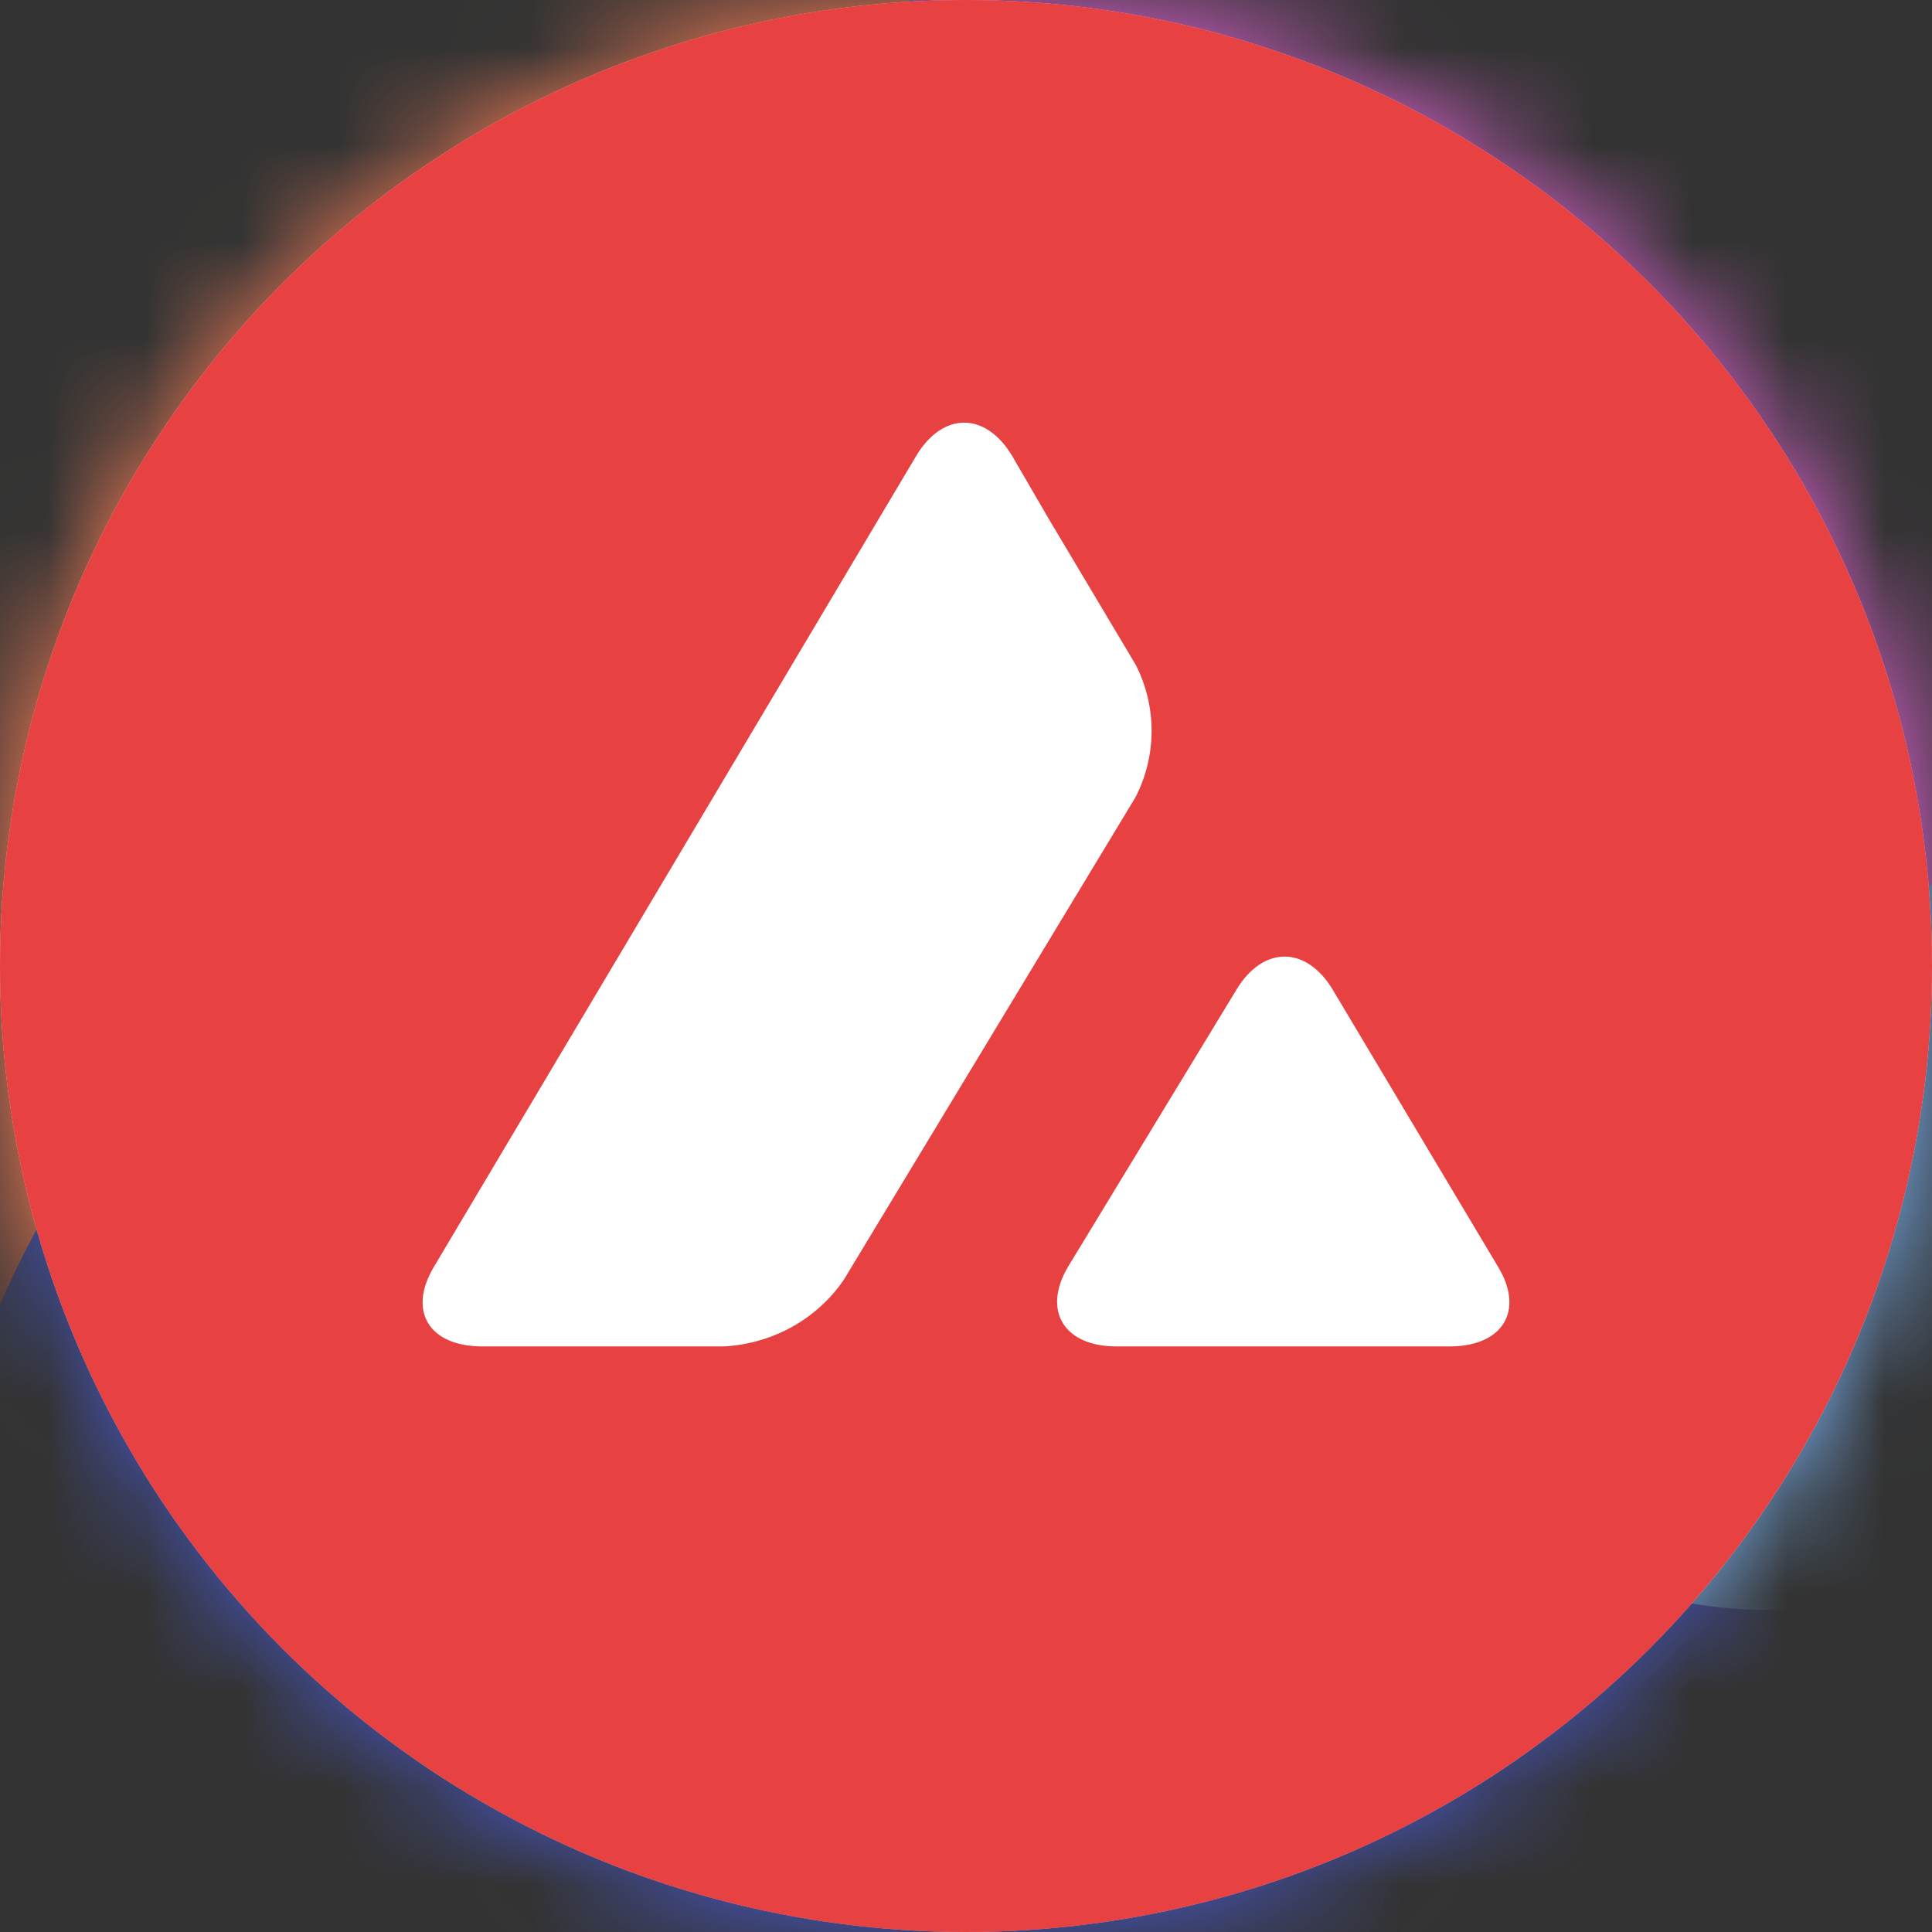 <svg width="20" height="20" viewBox="0 0 20 20" fill="none" xmlns="http://www.w3.org/2000/svg">
<rect x="0" y="0" width="20" height="20" fill="#333333" stroke="none"/>
<circle cx="10" cy="10" r="10" fill="#EEEFF6"/>
<mask id="mask0_1129:2844" style="mask-type:alpha" maskUnits="userSpaceOnUse" x="0" y="0" width="20" height="20">
<circle cx="10" cy="10" r="10" fill="#EEEFF6"/>
</mask>
<g mask="url(#mask0_1129:2844)">
<g style="mix-blend-mode:multiply">
<circle cx="3.333" cy="5" r="10" fill="#FF8058"/>
</g>
<g style="mix-blend-mode:multiply">
<circle cx="9.167" cy="17.5" r="10" fill="#4859CF"/>
</g>
<g style="mix-blend-mode:multiply">
<circle cx="18.333" cy="11.667" r="5" fill="#7EB8FC"/>
</g>
<g style="mix-blend-mode:multiply">
<circle cx="15.417" cy="3.75" r="7.083" fill="#E664D9"/>
</g>
</g>
<circle cx="10" cy="10" r="10" fill="#E84142"/>
<g clip-path="url(#clip0_1129:2844)">
<path d="M12.801 10.243C13.076 9.789 13.52 9.789 13.795 10.243L15.508 13.114C15.783 13.567 15.558 13.938 15.008 13.938H11.557C11.013 13.938 10.788 13.567 11.056 13.114L12.801 10.243ZM9.487 4.715C9.762 4.262 10.2 4.262 10.475 4.715L10.857 5.372L11.757 6.882C11.976 7.312 11.976 7.819 11.757 8.249L8.737 13.245C8.462 13.651 8.006 13.908 7.499 13.938H4.993C4.442 13.938 4.217 13.573 4.492 13.114L9.487 4.715Z" fill="white"/>
</g>
<defs>
<clipPath id="clip0_1129:2844">
<rect width="11.25" height="11.25" fill="white" transform="translate(4.375 4.375)"/>
</clipPath>
</defs>
</svg>
